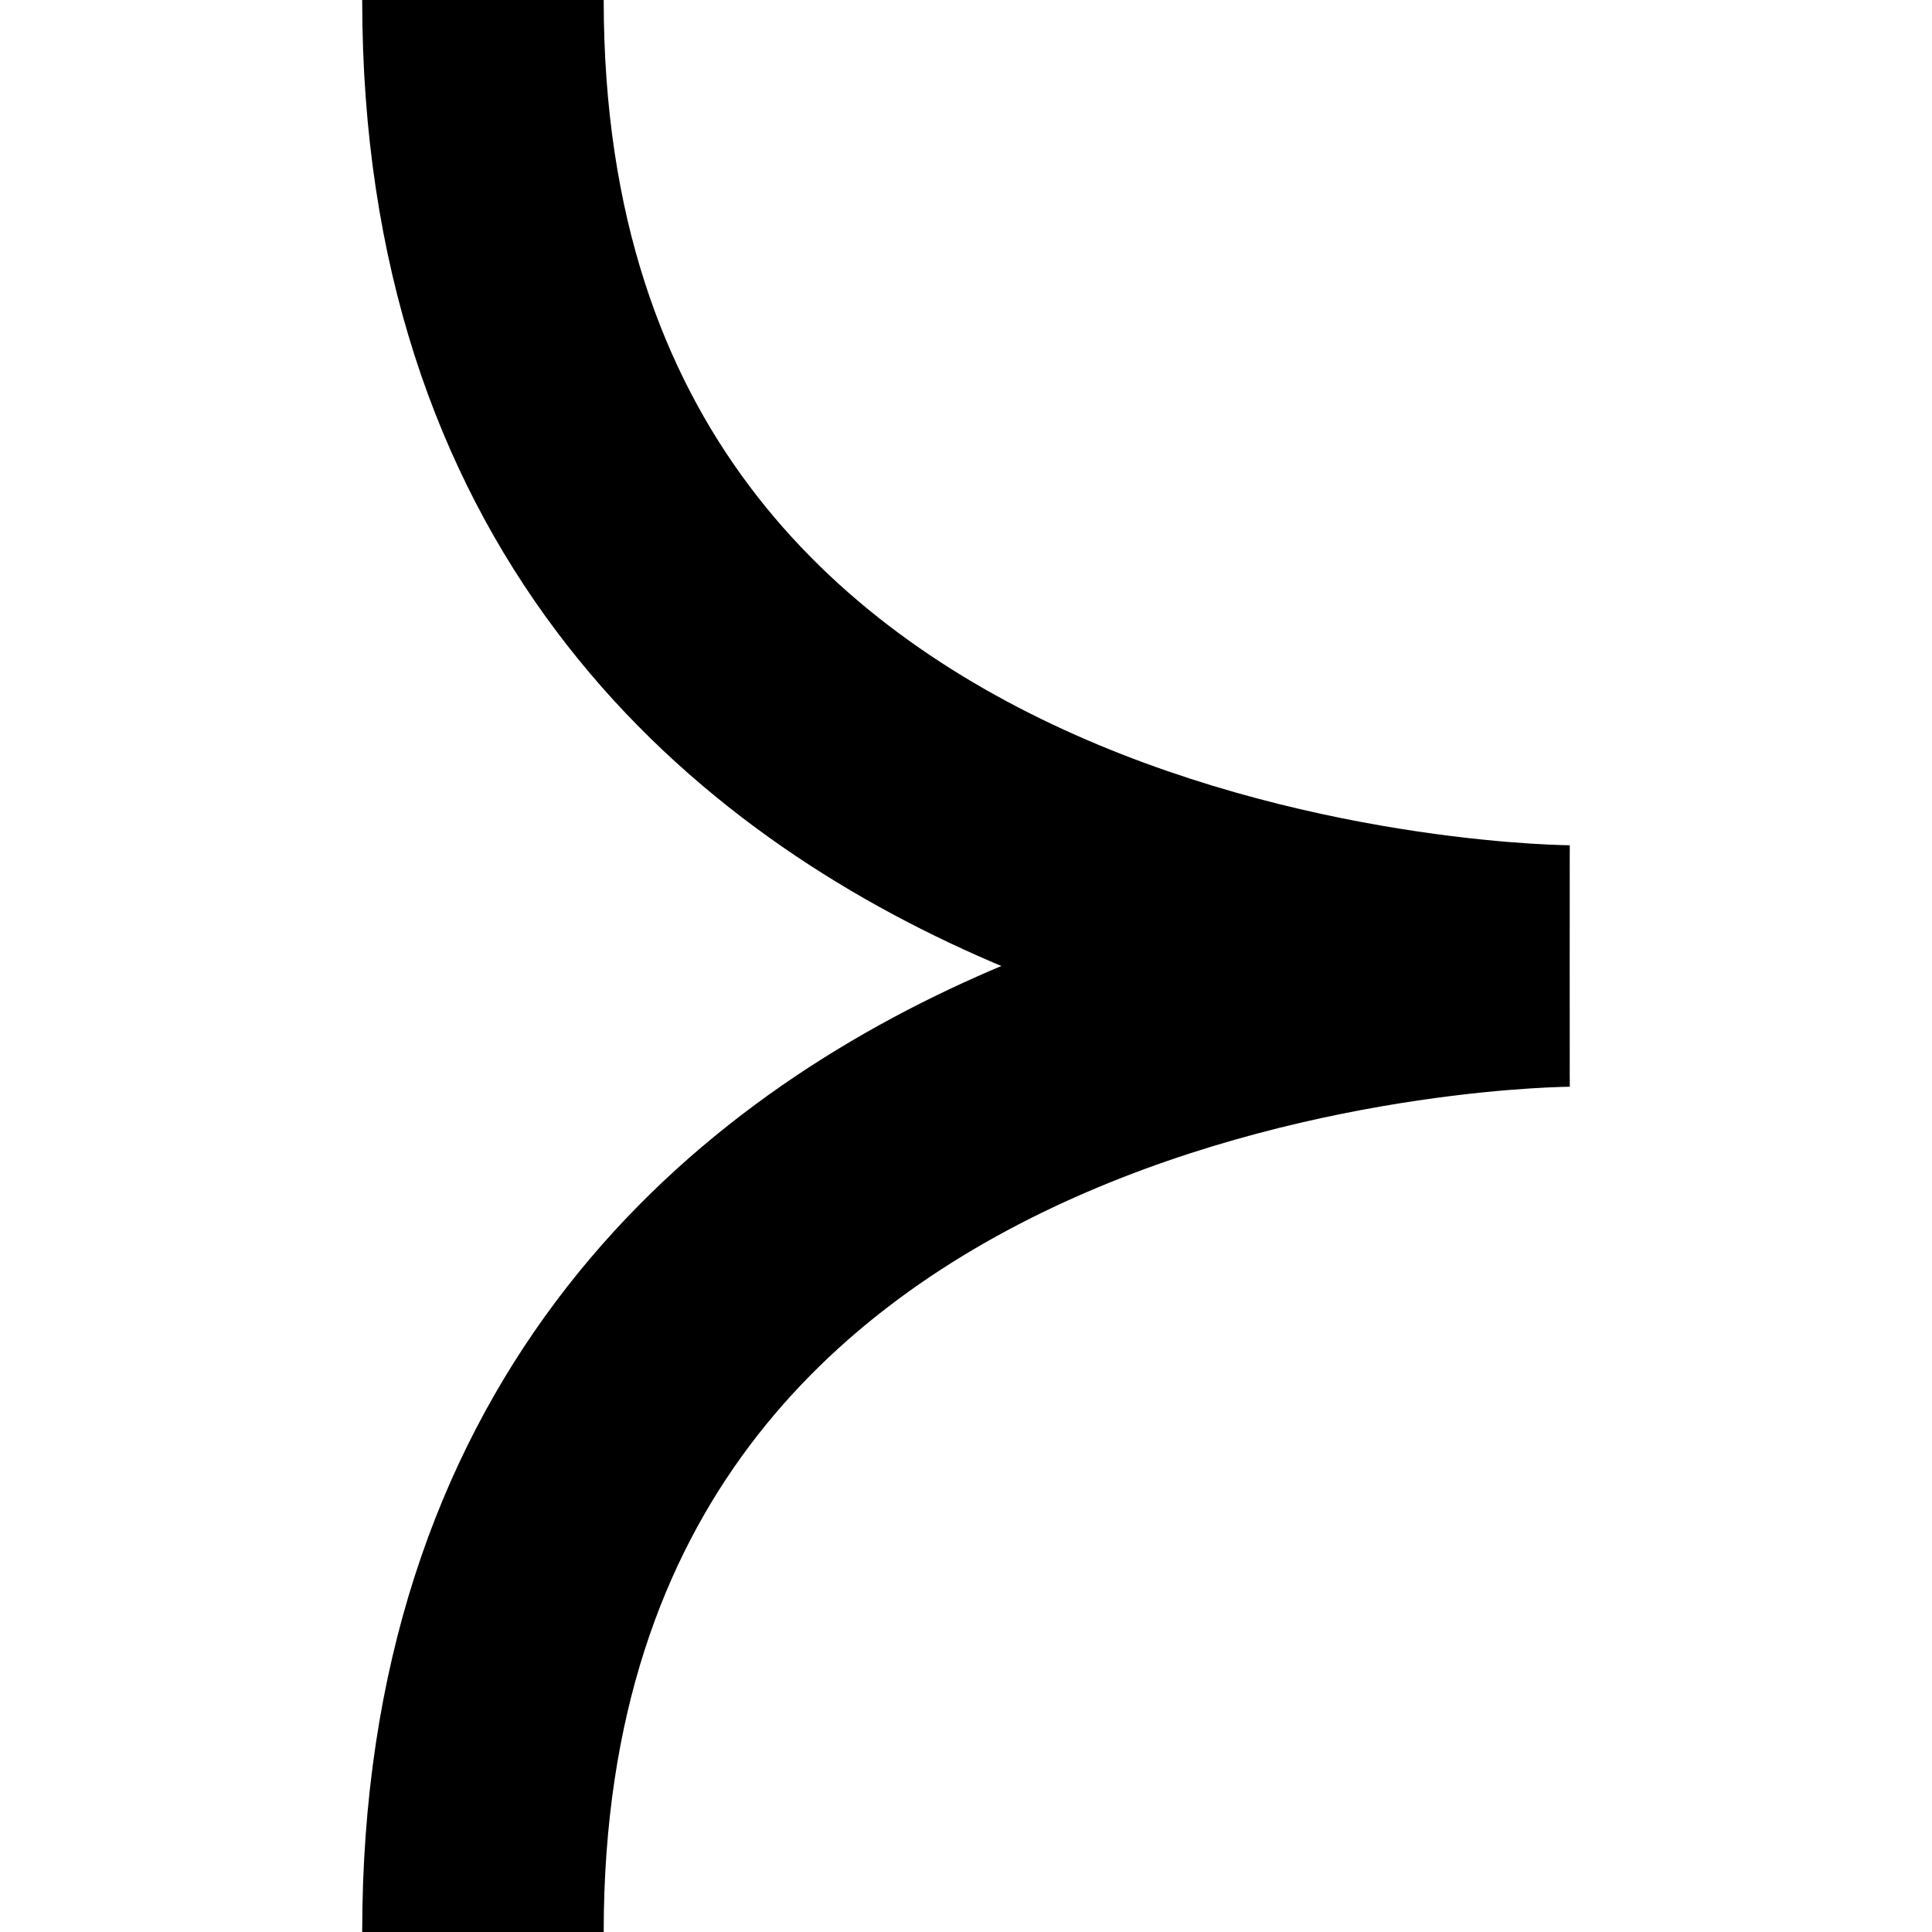 <!-- Generated by IcoMoon.io -->
<svg version="1.1" xmlns="http://www.w3.org/2000/svg" width="1024" height="1024" viewBox="0 0 1024 1024">
<title></title>
<g id="icomoon-ignore">
</g>
<path fill="#000" d="M832.025 448c-0.026 0-0.051 0-0.051 64s0.026 64 0.051 64l-0.019 0.001-0.767 0.008c-0.774 0.012-2.066 0.035-3.839 0.088-3.548 0.106-9.013 0.323-16.121 0.775-14.237 0.904-34.94 2.735-59.926 6.437-50.3 7.452-116.275 22.237-181.386 51.175-65.050 28.915-127.081 70.969-172.793 131.916-45.121 60.16-77.2 142.464-77.2 257.6h-128c0-140.864 39.921-250.56 102.8-334.4 62.288-83.051 144.257-136.995 223.207-172.084 4.253-1.89 8.503-3.728 12.748-5.516-4.244-1.788-8.495-3.626-12.748-5.516-78.949-35.089-160.919-89.033-223.207-172.084-62.879-83.839-102.8-193.535-102.8-334.4h128c0 115.135 32.079 197.439 77.2 257.6 45.712 60.95 107.743 103.005 172.793 131.916 65.111 28.938 131.087 43.723 181.386 51.175 24.987 3.702 45.69 5.533 59.926 6.437 7.108 0.452 12.573 0.669 16.121 0.775 1.773 0.052 3.064 0.077 3.839 0.088l0.786 0.009z"></path>
</svg>
